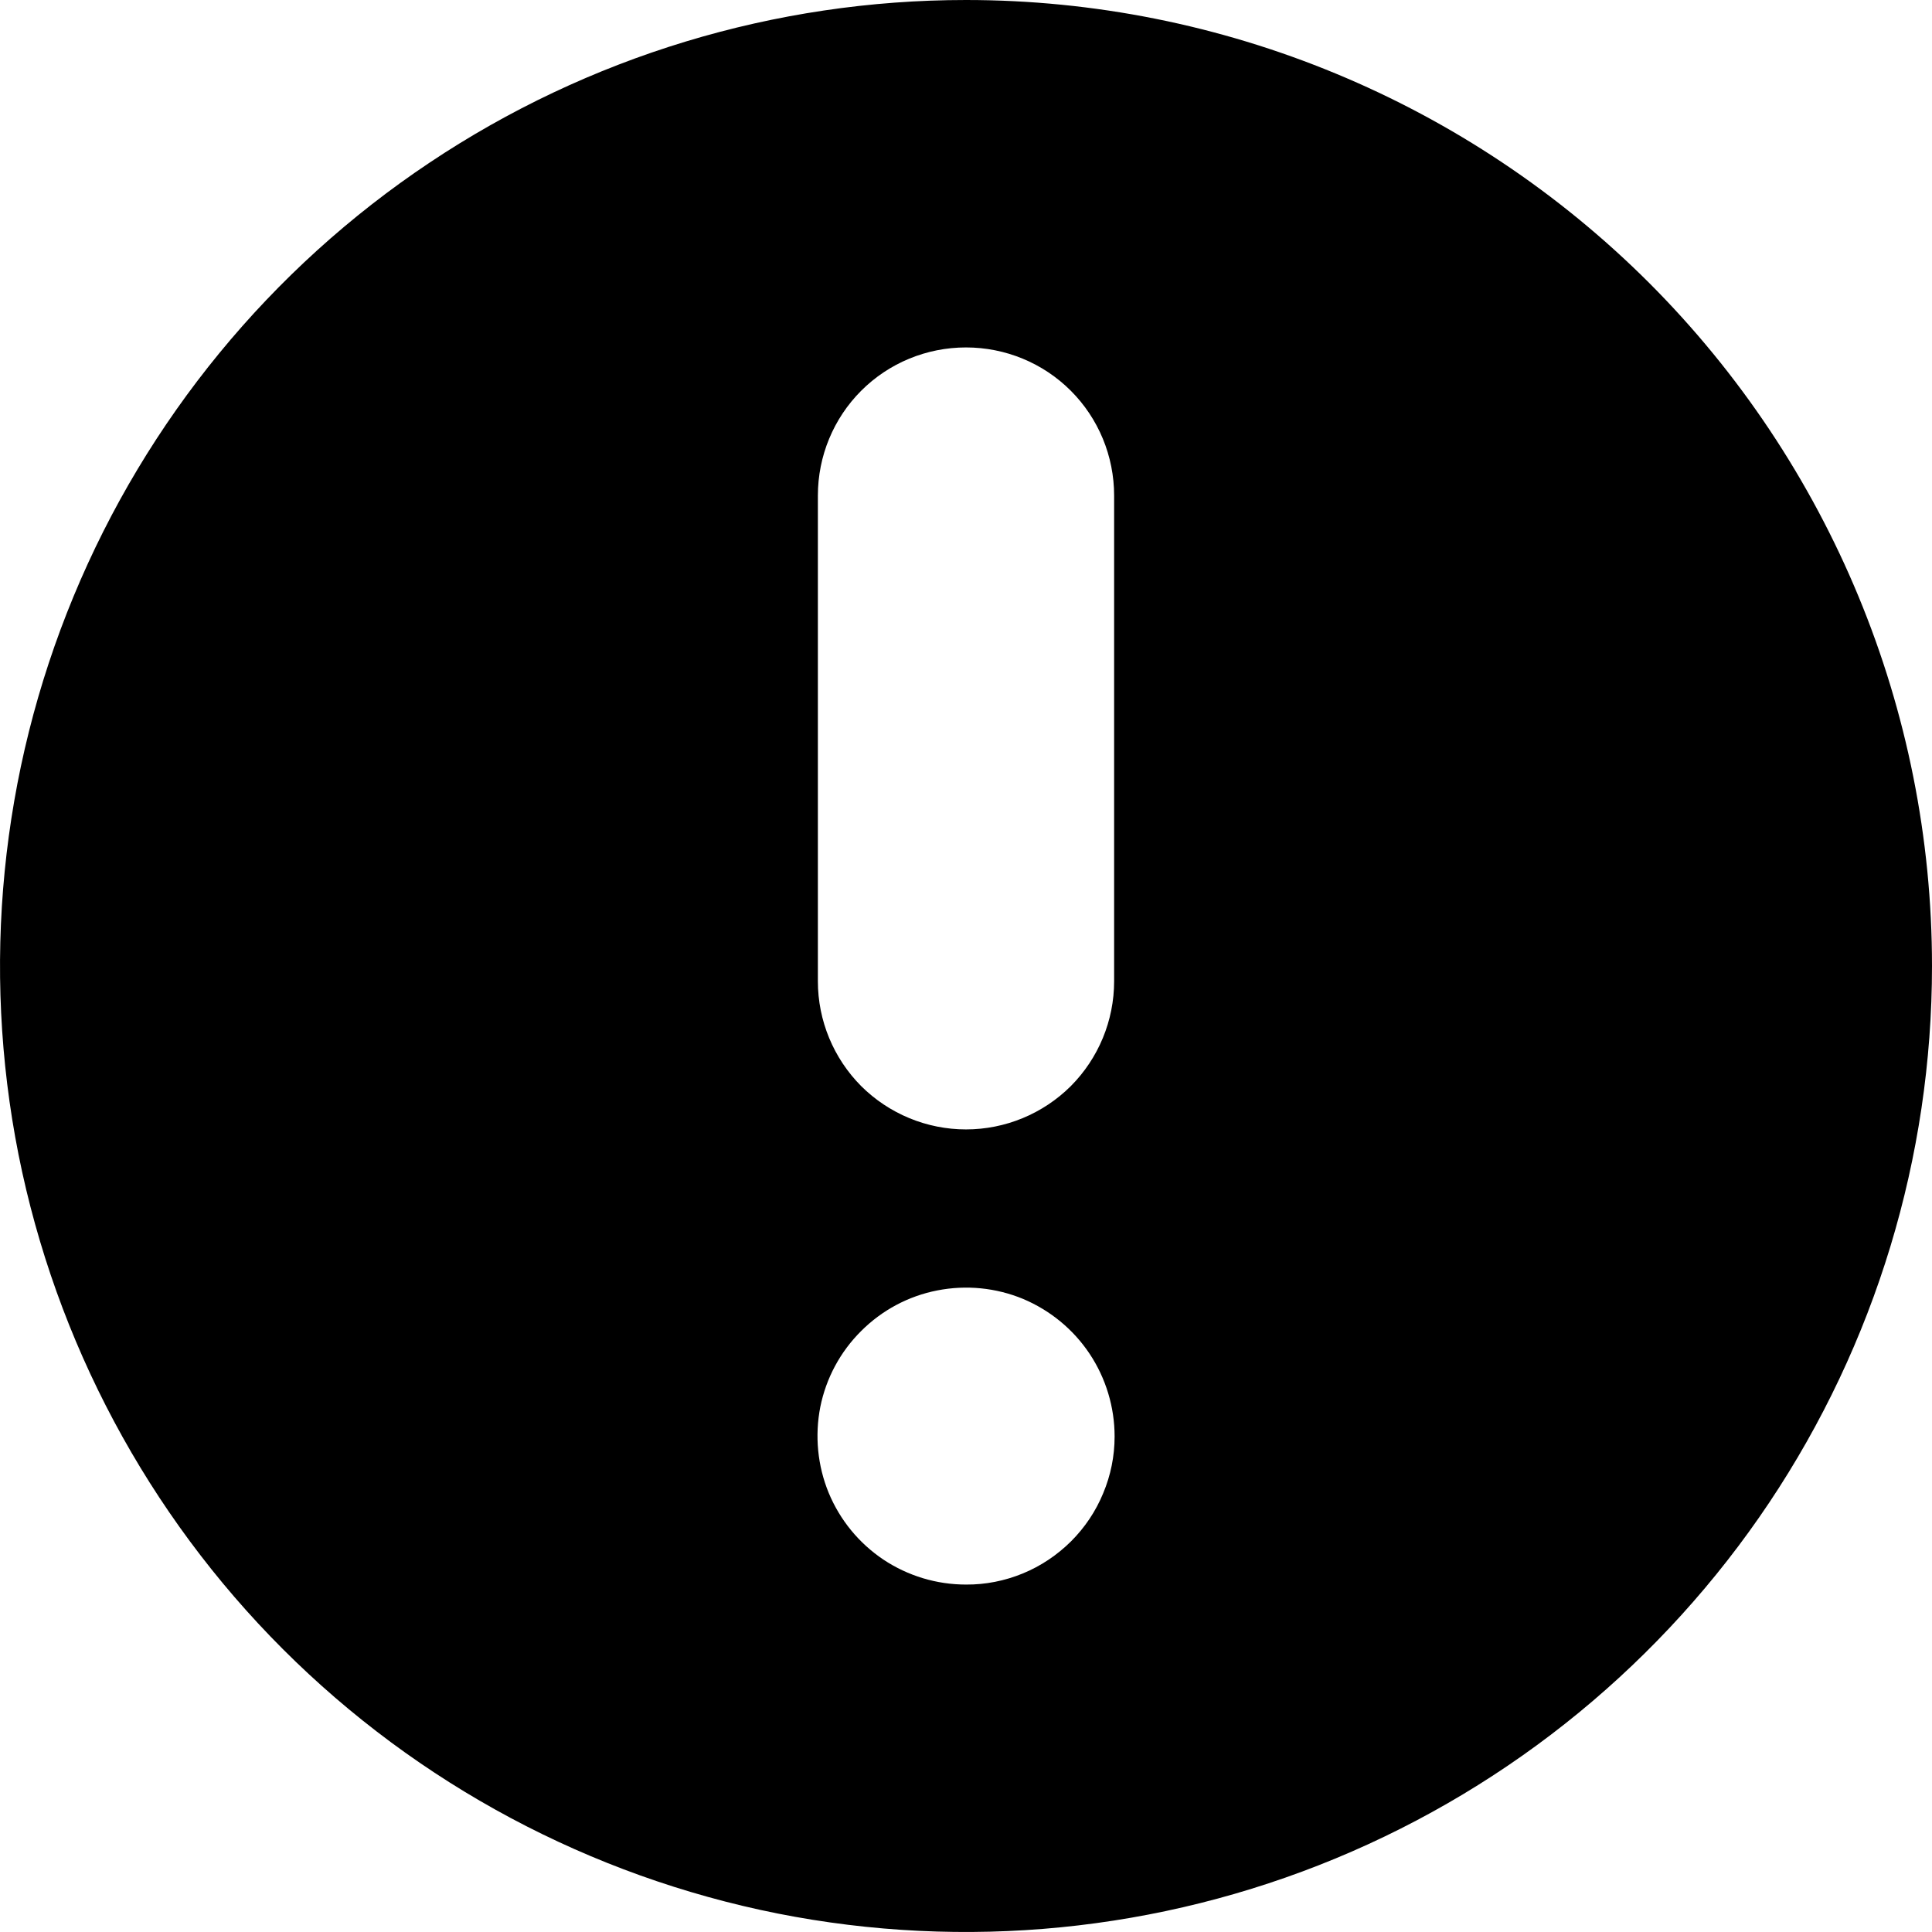 <svg xmlns="http://www.w3.org/2000/svg" width="12" height="12" viewBox="0 0 12 12" fill="inherit">
<path d="M6 0C4.813 0 3.653 0.352 2.667 1.011C1.68 1.67 0.911 2.608 0.457 3.704C0.003 4.8 -0.116 6.007 0.115 7.171C0.347 8.334 0.918 9.404 1.757 10.243C2.596 11.082 3.666 11.653 4.829 11.885C5.993 12.116 7.2 11.997 8.296 11.543C9.392 11.089 10.329 10.32 10.989 9.333C11.648 8.347 12 7.187 12 6C12 4.409 11.368 2.883 10.243 1.757C9.117 0.632 7.591 0 6 0ZM5.08 3.078C5.08 2.833 5.177 2.599 5.349 2.427C5.522 2.254 5.756 2.158 6 2.158C6.244 2.158 6.478 2.254 6.651 2.427C6.823 2.599 6.92 2.833 6.92 3.078V6.095C6.92 6.339 6.823 6.573 6.651 6.746C6.478 6.918 6.244 7.015 6 7.015C5.756 7.015 5.522 6.918 5.349 6.746C5.177 6.573 5.08 6.339 5.08 6.095V3.078ZM6 9.842C5.817 9.842 5.639 9.788 5.487 9.687C5.335 9.585 5.217 9.441 5.147 9.272C5.078 9.104 5.06 8.918 5.095 8.739C5.131 8.56 5.219 8.396 5.349 8.267C5.478 8.138 5.642 8.05 5.822 8.015C6.001 7.98 6.186 7.998 6.355 8.068C6.523 8.139 6.667 8.257 6.768 8.409C6.869 8.561 6.923 8.74 6.923 8.922C6.923 9.044 6.899 9.163 6.852 9.275C6.806 9.387 6.738 9.488 6.652 9.574C6.566 9.659 6.465 9.727 6.353 9.773C6.241 9.819 6.121 9.843 6 9.842Z" fill="inherit"/>
</svg>